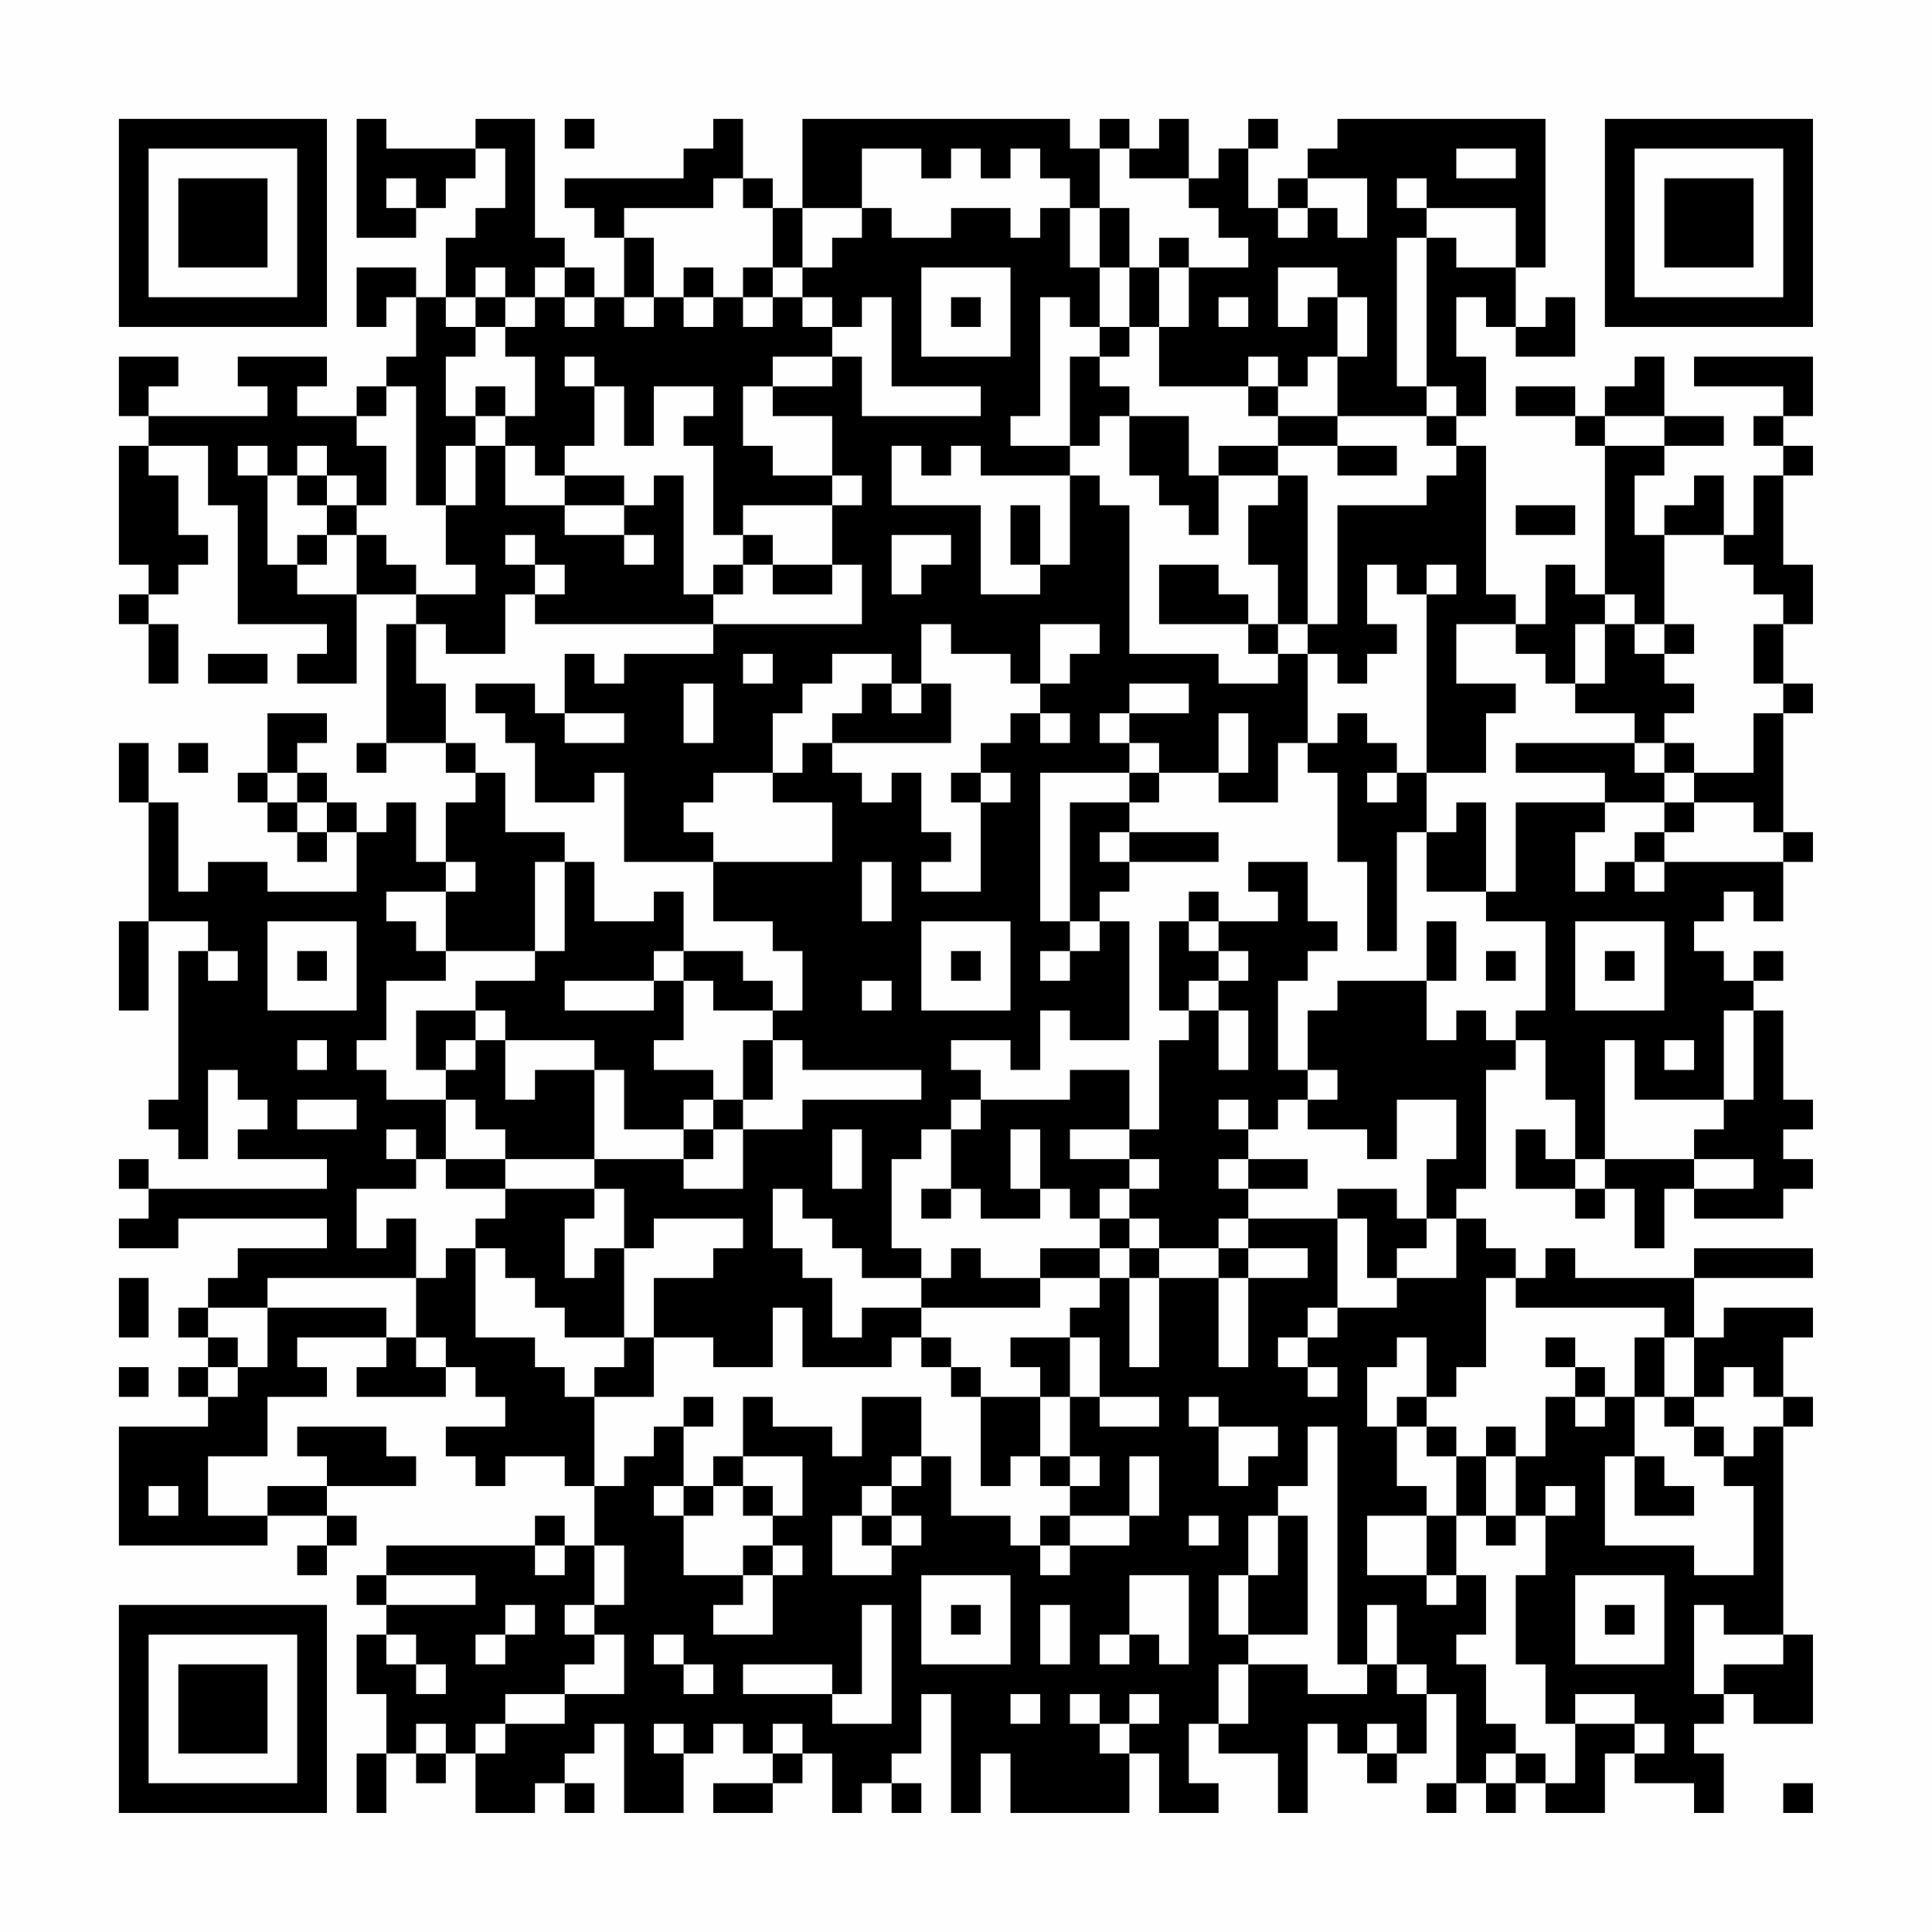 <?xml version="1.0" encoding="UTF-8"?>
<svg xmlns="http://www.w3.org/2000/svg" version="1.1" width="300" height="300" viewBox="0 0 300 300"><rect x="0" y="0" width="300" height="300" fill="#fefefe"/><g transform="scale(4.615)"><g transform="translate(4,4)"><path fill-rule="evenodd" d="M8 0L8 4L10 4L10 3L11 3L11 2L12 2L12 1L13 1L13 3L12 3L12 4L11 4L11 6L10 6L10 5L8 5L8 7L9 7L9 6L10 6L10 8L9 8L9 9L8 9L8 10L6 10L6 9L7 9L7 8L4 8L4 9L5 9L5 10L1 10L1 9L2 9L2 8L0 8L0 10L1 10L1 11L0 11L0 15L1 15L1 16L0 16L0 17L1 17L1 19L2 19L2 17L1 17L1 16L2 16L2 15L3 15L3 14L2 14L2 12L1 12L1 11L3 11L3 13L4 13L4 17L7 17L7 18L6 18L6 19L8 19L8 16L10 16L10 17L9 17L9 21L8 21L8 22L9 22L9 21L11 21L11 22L12 22L12 23L11 23L11 25L10 25L10 23L9 23L9 24L8 24L8 23L7 23L7 22L6 22L6 21L7 21L7 20L5 20L5 22L4 22L4 23L5 23L5 24L6 24L6 25L7 25L7 24L8 24L8 26L5 26L5 25L3 25L3 26L2 26L2 23L1 23L1 21L0 21L0 23L1 23L1 27L0 27L0 30L1 30L1 27L3 27L3 28L2 28L2 33L1 33L1 34L2 34L2 35L3 35L3 32L4 32L4 33L5 33L5 34L4 34L4 35L7 35L7 36L1 36L1 35L0 35L0 36L1 36L1 37L0 37L0 38L2 38L2 37L7 37L7 38L4 38L4 39L3 39L3 40L2 40L2 41L3 41L3 42L2 42L2 43L3 43L3 44L0 44L0 48L5 48L5 47L7 47L7 48L6 48L6 49L7 49L7 48L8 48L8 47L7 47L7 46L10 46L10 45L9 45L9 44L6 44L6 45L7 45L7 46L5 46L5 47L3 47L3 45L5 45L5 43L7 43L7 42L6 42L6 41L9 41L9 42L8 42L8 43L11 43L11 42L12 42L12 43L13 43L13 44L11 44L11 45L12 45L12 46L13 46L13 45L15 45L15 46L16 46L16 48L15 48L15 47L14 47L14 48L9 48L9 49L8 49L8 50L9 50L9 51L8 51L8 53L9 53L9 55L8 55L8 57L9 57L9 55L10 55L10 56L11 56L11 55L12 55L12 57L14 57L14 56L15 56L15 57L16 57L16 56L15 56L15 55L16 55L16 54L17 54L17 57L19 57L19 55L20 55L20 54L21 54L21 55L22 55L22 56L20 56L20 57L22 57L22 56L23 56L23 55L24 55L24 57L25 57L25 56L26 56L26 57L27 57L27 56L26 56L26 55L27 55L27 53L28 53L28 57L29 57L29 55L30 55L30 57L34 57L34 55L35 55L35 57L37 57L37 56L36 56L36 54L37 54L37 55L39 55L39 57L40 57L40 54L41 54L41 55L42 55L42 56L43 56L43 55L44 55L44 53L45 53L45 56L44 56L44 57L45 57L45 56L46 56L46 57L47 57L47 56L48 56L48 57L50 57L50 55L51 55L51 56L53 56L53 57L54 57L54 55L53 55L53 54L54 54L54 53L55 53L55 54L57 54L57 51L56 51L56 44L57 44L57 43L56 43L56 41L57 41L57 40L54 40L54 41L53 41L53 39L57 39L57 38L53 38L53 39L49 39L49 38L48 38L48 39L47 39L47 38L46 38L46 37L45 37L45 36L46 36L46 32L47 32L47 31L48 31L48 33L49 33L49 35L48 35L48 34L47 34L47 36L49 36L49 37L50 37L50 36L51 36L51 38L52 38L52 36L53 36L53 37L56 37L56 36L57 36L57 35L56 35L56 34L57 34L57 33L56 33L56 30L55 30L55 29L56 29L56 28L55 28L55 29L54 29L54 28L53 28L53 27L54 27L54 26L55 26L55 27L56 27L56 25L57 25L57 24L56 24L56 20L57 20L57 19L56 19L56 17L57 17L57 15L56 15L56 12L57 12L57 11L56 11L56 10L57 10L57 8L53 8L53 9L56 9L56 10L55 10L55 11L56 11L56 12L55 12L55 14L54 14L54 12L53 12L53 13L52 13L52 14L51 14L51 12L52 12L52 11L54 11L54 10L52 10L52 8L51 8L51 9L50 9L50 10L49 10L49 9L47 9L47 10L49 10L49 11L50 11L50 16L49 16L49 15L48 15L48 17L47 17L47 16L46 16L46 11L45 11L45 10L46 10L46 8L45 8L45 6L46 6L46 7L47 7L47 8L49 8L49 6L48 6L48 7L47 7L47 5L48 5L48 0L41 0L41 1L40 1L40 2L39 2L39 3L38 3L38 1L39 1L39 0L38 0L38 1L37 1L37 2L36 2L36 0L35 0L35 1L34 1L34 0L33 0L33 1L32 1L32 0L23 0L23 3L22 3L22 2L21 2L21 0L20 0L20 1L19 1L19 2L15 2L15 3L16 3L16 4L17 4L17 6L16 6L16 5L15 5L15 4L14 4L14 0L12 0L12 1L9 1L9 0ZM15 0L15 1L16 1L16 0ZM25 1L25 3L23 3L23 5L22 5L22 3L21 3L21 2L20 2L20 3L17 3L17 4L18 4L18 6L17 6L17 7L18 7L18 6L19 6L19 7L20 7L20 6L21 6L21 7L22 7L22 6L23 6L23 7L24 7L24 8L22 8L22 9L21 9L21 11L22 11L22 12L24 12L24 13L21 13L21 14L20 14L20 11L19 11L19 10L20 10L20 9L18 9L18 11L17 11L17 9L16 9L16 8L15 8L15 9L16 9L16 11L15 11L15 12L14 12L14 11L13 11L13 10L14 10L14 8L13 8L13 7L14 7L14 6L15 6L15 7L16 7L16 6L15 6L15 5L14 5L14 6L13 6L13 5L12 5L12 6L11 6L11 7L12 7L12 8L11 8L11 10L12 10L12 11L11 11L11 13L10 13L10 9L9 9L9 10L8 10L8 11L9 11L9 13L8 13L8 12L7 12L7 11L6 11L6 12L5 12L5 11L4 11L4 12L5 12L5 15L6 15L6 16L8 16L8 14L9 14L9 15L10 15L10 16L12 16L12 15L11 15L11 13L12 13L12 11L13 11L13 13L15 13L15 14L17 14L17 15L18 15L18 14L17 14L17 13L18 13L18 12L19 12L19 16L20 16L20 17L14 17L14 16L15 16L15 15L14 15L14 14L13 14L13 15L14 15L14 16L13 16L13 18L11 18L11 17L10 17L10 19L11 19L11 21L12 21L12 22L13 22L13 24L15 24L15 25L14 25L14 28L11 28L11 26L12 26L12 25L11 25L11 26L9 26L9 27L10 27L10 28L11 28L11 29L9 29L9 31L8 31L8 32L9 32L9 33L11 33L11 35L10 35L10 34L9 34L9 35L10 35L10 36L8 36L8 38L9 38L9 37L10 37L10 39L5 39L5 40L3 40L3 41L4 41L4 42L3 42L3 43L4 43L4 42L5 42L5 40L9 40L9 41L10 41L10 42L11 42L11 41L10 41L10 39L11 39L11 38L12 38L12 41L14 41L14 42L15 42L15 43L16 43L16 46L17 46L17 45L18 45L18 44L19 44L19 46L18 46L18 47L19 47L19 49L21 49L21 50L20 50L20 51L22 51L22 49L23 49L23 48L22 48L22 47L23 47L23 45L21 45L21 43L22 43L22 44L24 44L24 45L25 45L25 43L27 43L27 45L26 45L26 46L25 46L25 47L24 47L24 49L26 49L26 48L27 48L27 47L26 47L26 46L27 46L27 45L28 45L28 47L30 47L30 48L31 48L31 49L32 49L32 48L34 48L34 47L35 47L35 45L34 45L34 47L32 47L32 46L33 46L33 45L32 45L32 43L33 43L33 44L35 44L35 43L33 43L33 41L32 41L32 40L33 40L33 39L34 39L34 42L35 42L35 39L37 39L37 42L38 42L38 39L40 39L40 38L38 38L38 37L41 37L41 40L40 40L40 41L39 41L39 42L40 42L40 43L41 43L41 42L40 42L40 41L41 41L41 40L43 40L43 39L45 39L45 37L44 37L44 35L45 35L45 33L43 33L43 35L42 35L42 34L40 34L40 33L41 33L41 32L40 32L40 30L41 30L41 29L44 29L44 31L45 31L45 30L46 30L46 31L47 31L47 30L48 30L48 27L46 27L46 26L47 26L47 23L50 23L50 24L49 24L49 26L50 26L50 25L51 25L51 26L52 26L52 25L56 25L56 24L55 24L55 23L53 23L53 22L55 22L55 20L56 20L56 19L55 19L55 17L56 17L56 16L55 16L55 15L54 15L54 14L52 14L52 17L51 17L51 16L50 16L50 17L49 17L49 19L48 19L48 18L47 18L47 17L45 17L45 19L47 19L47 20L46 20L46 22L44 22L44 16L45 16L45 15L44 15L44 16L43 16L43 15L42 15L42 17L43 17L43 18L42 18L42 19L41 19L41 18L40 18L40 17L41 17L41 13L44 13L44 12L45 12L45 11L44 11L44 10L45 10L45 9L44 9L44 4L45 4L45 5L47 5L47 3L44 3L44 2L43 2L43 3L44 3L44 4L43 4L43 9L44 9L44 10L41 10L41 8L42 8L42 6L41 6L41 5L39 5L39 7L40 7L40 6L41 6L41 8L40 8L40 9L39 9L39 8L38 8L38 9L35 9L35 7L36 7L36 5L38 5L38 4L37 4L37 3L36 3L36 2L34 2L34 1L33 1L33 3L32 3L32 2L31 2L31 1L30 1L30 2L29 2L29 1L28 1L28 2L27 2L27 1ZM45 1L45 2L47 2L47 1ZM9 2L9 3L10 3L10 2ZM40 2L40 3L39 3L39 4L40 4L40 3L41 3L41 4L42 4L42 2ZM25 3L25 4L24 4L24 5L23 5L23 6L24 6L24 7L25 7L25 6L26 6L26 9L29 9L29 10L25 10L25 8L24 8L24 9L22 9L22 10L24 10L24 12L25 12L25 13L24 13L24 15L22 15L22 14L21 14L21 15L20 15L20 16L21 16L21 15L22 15L22 16L24 16L24 15L25 15L25 17L20 17L20 18L17 18L17 19L16 19L16 18L15 18L15 20L14 20L14 19L12 19L12 20L13 20L13 21L14 21L14 23L16 23L16 22L17 22L17 25L20 25L20 27L22 27L22 28L23 28L23 30L22 30L22 29L21 29L21 28L19 28L19 26L18 26L18 27L16 27L16 25L15 25L15 28L14 28L14 29L12 29L12 30L10 30L10 32L11 32L11 33L12 33L12 34L13 34L13 35L11 35L11 36L13 36L13 37L12 37L12 38L13 38L13 39L14 39L14 40L15 40L15 41L17 41L17 42L16 42L16 43L18 43L18 41L20 41L20 42L22 42L22 40L23 40L23 42L26 42L26 41L27 41L27 42L28 42L28 43L29 43L29 46L30 46L30 45L31 45L31 46L32 46L32 45L31 45L31 43L32 43L32 41L30 41L30 42L31 42L31 43L29 43L29 42L28 42L28 41L27 41L27 40L31 40L31 39L33 39L33 38L34 38L34 39L35 39L35 38L37 38L37 39L38 39L38 38L37 38L37 37L38 37L38 36L40 36L40 35L38 35L38 34L39 34L39 33L40 33L40 32L39 32L39 29L40 29L40 28L41 28L41 27L40 27L40 25L38 25L38 26L39 26L39 27L37 27L37 26L36 26L36 27L35 27L35 30L36 30L36 31L35 31L35 34L34 34L34 32L32 32L32 33L29 33L29 32L28 32L28 31L30 31L30 32L31 32L31 30L32 30L32 31L34 31L34 27L33 27L33 26L34 26L34 25L37 25L37 24L34 24L34 23L35 23L35 22L37 22L37 23L39 23L39 21L40 21L40 22L41 22L41 25L42 25L42 28L43 28L43 24L44 24L44 26L46 26L46 23L45 23L45 24L44 24L44 22L43 22L43 21L42 21L42 20L41 20L41 21L40 21L40 18L39 18L39 17L40 17L40 12L39 12L39 11L41 11L41 12L43 12L43 11L41 11L41 10L39 10L39 9L38 9L38 10L39 10L39 11L37 11L37 12L36 12L36 10L34 10L34 9L33 9L33 8L34 8L34 7L35 7L35 5L36 5L36 4L35 4L35 5L34 5L34 3L33 3L33 5L32 5L32 3L31 3L31 4L30 4L30 3L28 3L28 4L26 4L26 3ZM19 5L19 6L20 6L20 5ZM21 5L21 6L22 6L22 5ZM27 5L27 8L30 8L30 5ZM33 5L33 7L32 7L32 6L31 6L31 10L30 10L30 11L32 11L32 12L29 12L29 11L28 11L28 12L27 12L27 11L26 11L26 13L29 13L29 16L31 16L31 15L32 15L32 12L33 12L33 13L34 13L34 18L37 18L37 19L39 19L39 18L38 18L38 17L39 17L39 15L38 15L38 13L39 13L39 12L37 12L37 14L36 14L36 13L35 13L35 12L34 12L34 10L33 10L33 11L32 11L32 8L33 8L33 7L34 7L34 5ZM12 6L12 7L13 7L13 6ZM28 6L28 7L29 7L29 6ZM37 6L37 7L38 7L38 6ZM12 9L12 10L13 10L13 9ZM50 10L50 11L52 11L52 10ZM6 12L6 13L7 13L7 14L6 14L6 15L7 15L7 14L8 14L8 13L7 13L7 12ZM15 12L15 13L17 13L17 12ZM30 13L30 15L31 15L31 13ZM47 13L47 14L49 14L49 13ZM26 14L26 16L27 16L27 15L28 15L28 14ZM35 15L35 17L38 17L38 16L37 16L37 15ZM27 17L27 19L26 19L26 18L24 18L24 19L23 19L23 20L22 20L22 22L20 22L20 23L19 23L19 24L20 24L20 25L24 25L24 23L22 23L22 22L23 22L23 21L24 21L24 22L25 22L25 23L26 23L26 22L27 22L27 24L28 24L28 25L27 25L27 26L29 26L29 23L30 23L30 22L29 22L29 21L30 21L30 20L31 20L31 21L32 21L32 20L31 20L31 19L32 19L32 18L33 18L33 17L31 17L31 19L30 19L30 18L28 18L28 17ZM50 17L50 19L49 19L49 20L51 20L51 21L47 21L47 22L50 22L50 23L52 23L52 24L51 24L51 25L52 25L52 24L53 24L53 23L52 23L52 22L53 22L53 21L52 21L52 20L53 20L53 19L52 19L52 18L53 18L53 17L52 17L52 18L51 18L51 17ZM3 18L3 19L5 19L5 18ZM21 18L21 19L22 19L22 18ZM19 19L19 21L20 21L20 19ZM25 19L25 20L24 20L24 21L28 21L28 19L27 19L27 20L26 20L26 19ZM34 19L34 20L33 20L33 21L34 21L34 22L31 22L31 27L32 27L32 28L31 28L31 29L32 29L32 28L33 28L33 27L32 27L32 23L34 23L34 22L35 22L35 21L34 21L34 20L36 20L36 19ZM15 20L15 21L17 21L17 20ZM37 20L37 22L38 22L38 20ZM2 21L2 22L3 22L3 21ZM51 21L51 22L52 22L52 21ZM5 22L5 23L6 23L6 24L7 24L7 23L6 23L6 22ZM28 22L28 23L29 23L29 22ZM42 22L42 23L43 23L43 22ZM33 24L33 25L34 25L34 24ZM25 25L25 27L26 27L26 25ZM5 27L5 30L8 30L8 27ZM27 27L27 30L30 30L30 27ZM36 27L36 28L37 28L37 29L36 29L36 30L37 30L37 32L38 32L38 30L37 30L37 29L38 29L38 28L37 28L37 27ZM44 27L44 29L45 29L45 27ZM49 27L49 30L52 30L52 27ZM3 28L3 29L4 29L4 28ZM6 28L6 29L7 29L7 28ZM18 28L18 29L15 29L15 30L18 30L18 29L19 29L19 31L18 31L18 32L20 32L20 33L19 33L19 34L17 34L17 32L16 32L16 31L13 31L13 30L12 30L12 31L11 31L11 32L12 32L12 31L13 31L13 33L14 33L14 32L16 32L16 35L13 35L13 36L16 36L16 37L15 37L15 39L16 39L16 38L17 38L17 41L18 41L18 39L20 39L20 38L21 38L21 37L18 37L18 38L17 38L17 36L16 36L16 35L19 35L19 36L21 36L21 34L23 34L23 33L27 33L27 32L23 32L23 31L22 31L22 30L20 30L20 29L19 29L19 28ZM28 28L28 29L29 29L29 28ZM46 28L46 29L47 29L47 28ZM50 28L50 29L51 29L51 28ZM25 29L25 30L26 30L26 29ZM54 30L54 33L51 33L51 31L50 31L50 35L49 35L49 36L50 36L50 35L53 35L53 36L55 36L55 35L53 35L53 34L54 34L54 33L55 33L55 30ZM6 31L6 32L7 32L7 31ZM21 31L21 33L20 33L20 34L19 34L19 35L20 35L20 34L21 34L21 33L22 33L22 31ZM52 31L52 32L53 32L53 31ZM6 33L6 34L8 34L8 33ZM28 33L28 34L27 34L27 35L26 35L26 38L27 38L27 39L25 39L25 38L24 38L24 37L23 37L23 36L22 36L22 38L23 38L23 39L24 39L24 41L25 41L25 40L27 40L27 39L28 39L28 38L29 38L29 39L31 39L31 38L33 38L33 37L34 37L34 38L35 38L35 37L34 37L34 36L35 36L35 35L34 35L34 34L32 34L32 35L34 35L34 36L33 36L33 37L32 37L32 36L31 36L31 34L30 34L30 36L31 36L31 37L29 37L29 36L28 36L28 34L29 34L29 33ZM37 33L37 34L38 34L38 33ZM24 34L24 36L25 36L25 34ZM37 35L37 36L38 36L38 35ZM27 36L27 37L28 37L28 36ZM41 36L41 37L42 37L42 39L43 39L43 38L44 38L44 37L43 37L43 36ZM0 39L0 41L1 41L1 39ZM46 39L46 42L45 42L45 43L44 43L44 41L43 41L43 42L42 42L42 44L43 44L43 46L44 46L44 47L42 47L42 49L44 49L44 50L45 50L45 49L46 49L46 51L45 51L45 52L46 52L46 54L47 54L47 55L46 55L46 56L47 56L47 55L48 55L48 56L49 56L49 54L51 54L51 55L52 55L52 54L51 54L51 53L49 53L49 54L48 54L48 52L47 52L47 49L48 49L48 47L49 47L49 46L48 46L48 47L47 47L47 45L48 45L48 43L49 43L49 44L50 44L50 43L51 43L51 45L50 45L50 48L53 48L53 49L55 49L55 46L54 46L54 45L55 45L55 44L56 44L56 43L55 43L55 42L54 42L54 43L53 43L53 41L52 41L52 40L47 40L47 39ZM48 41L48 42L49 42L49 43L50 43L50 42L49 42L49 41ZM51 41L51 43L52 43L52 44L53 44L53 45L54 45L54 44L53 44L53 43L52 43L52 41ZM0 42L0 43L1 43L1 42ZM19 43L19 44L20 44L20 43ZM36 43L36 44L37 44L37 46L38 46L38 45L39 45L39 44L37 44L37 43ZM43 43L43 44L44 44L44 45L45 45L45 47L44 47L44 49L45 49L45 47L46 47L46 48L47 48L47 47L46 47L46 45L47 45L47 44L46 44L46 45L45 45L45 44L44 44L44 43ZM40 44L40 46L39 46L39 47L38 47L38 49L37 49L37 51L38 51L38 52L37 52L37 54L38 54L38 52L40 52L40 53L42 53L42 52L43 52L43 53L44 53L44 52L43 52L43 50L42 50L42 52L41 52L41 44ZM20 45L20 46L19 46L19 47L20 47L20 46L21 46L21 47L22 47L22 46L21 46L21 45ZM51 45L51 47L53 47L53 46L52 46L52 45ZM1 46L1 47L2 47L2 46ZM25 47L25 48L26 48L26 47ZM31 47L31 48L32 48L32 47ZM36 47L36 48L37 48L37 47ZM39 47L39 49L38 49L38 51L40 51L40 47ZM14 48L14 49L15 49L15 48ZM16 48L16 50L15 50L15 51L16 51L16 52L15 52L15 53L13 53L13 54L12 54L12 55L13 55L13 54L15 54L15 53L17 53L17 51L16 51L16 50L17 50L17 48ZM21 48L21 49L22 49L22 48ZM9 49L9 50L12 50L12 49ZM27 49L27 52L30 52L30 49ZM34 49L34 51L33 51L33 52L34 52L34 51L35 51L35 52L36 52L36 49ZM49 49L49 52L52 52L52 49ZM13 50L13 51L12 51L12 52L13 52L13 51L14 51L14 50ZM25 50L25 53L24 53L24 52L21 52L21 53L24 53L24 54L26 54L26 50ZM28 50L28 51L29 51L29 50ZM31 50L31 52L32 52L32 50ZM50 50L50 51L51 51L51 50ZM53 50L53 53L54 53L54 52L56 52L56 51L54 51L54 50ZM9 51L9 52L10 52L10 53L11 53L11 52L10 52L10 51ZM18 51L18 52L19 52L19 53L20 53L20 52L19 52L19 51ZM30 53L30 54L31 54L31 53ZM32 53L32 54L33 54L33 55L34 55L34 54L35 54L35 53L34 53L34 54L33 54L33 53ZM10 54L10 55L11 55L11 54ZM18 54L18 55L19 55L19 54ZM22 54L22 55L23 55L23 54ZM42 54L42 55L43 55L43 54ZM56 56L56 57L57 57L57 56ZM0 0L0 7L7 7L7 0ZM1 1L1 6L6 6L6 1ZM2 2L2 5L5 5L5 2ZM50 0L50 7L57 7L57 0ZM51 1L51 6L56 6L56 1ZM52 2L52 5L55 5L55 2ZM0 50L0 57L7 57L7 50ZM1 51L1 56L6 56L6 51ZM2 52L2 55L5 55L5 52Z" fill="#000000"/></g></g></svg>

